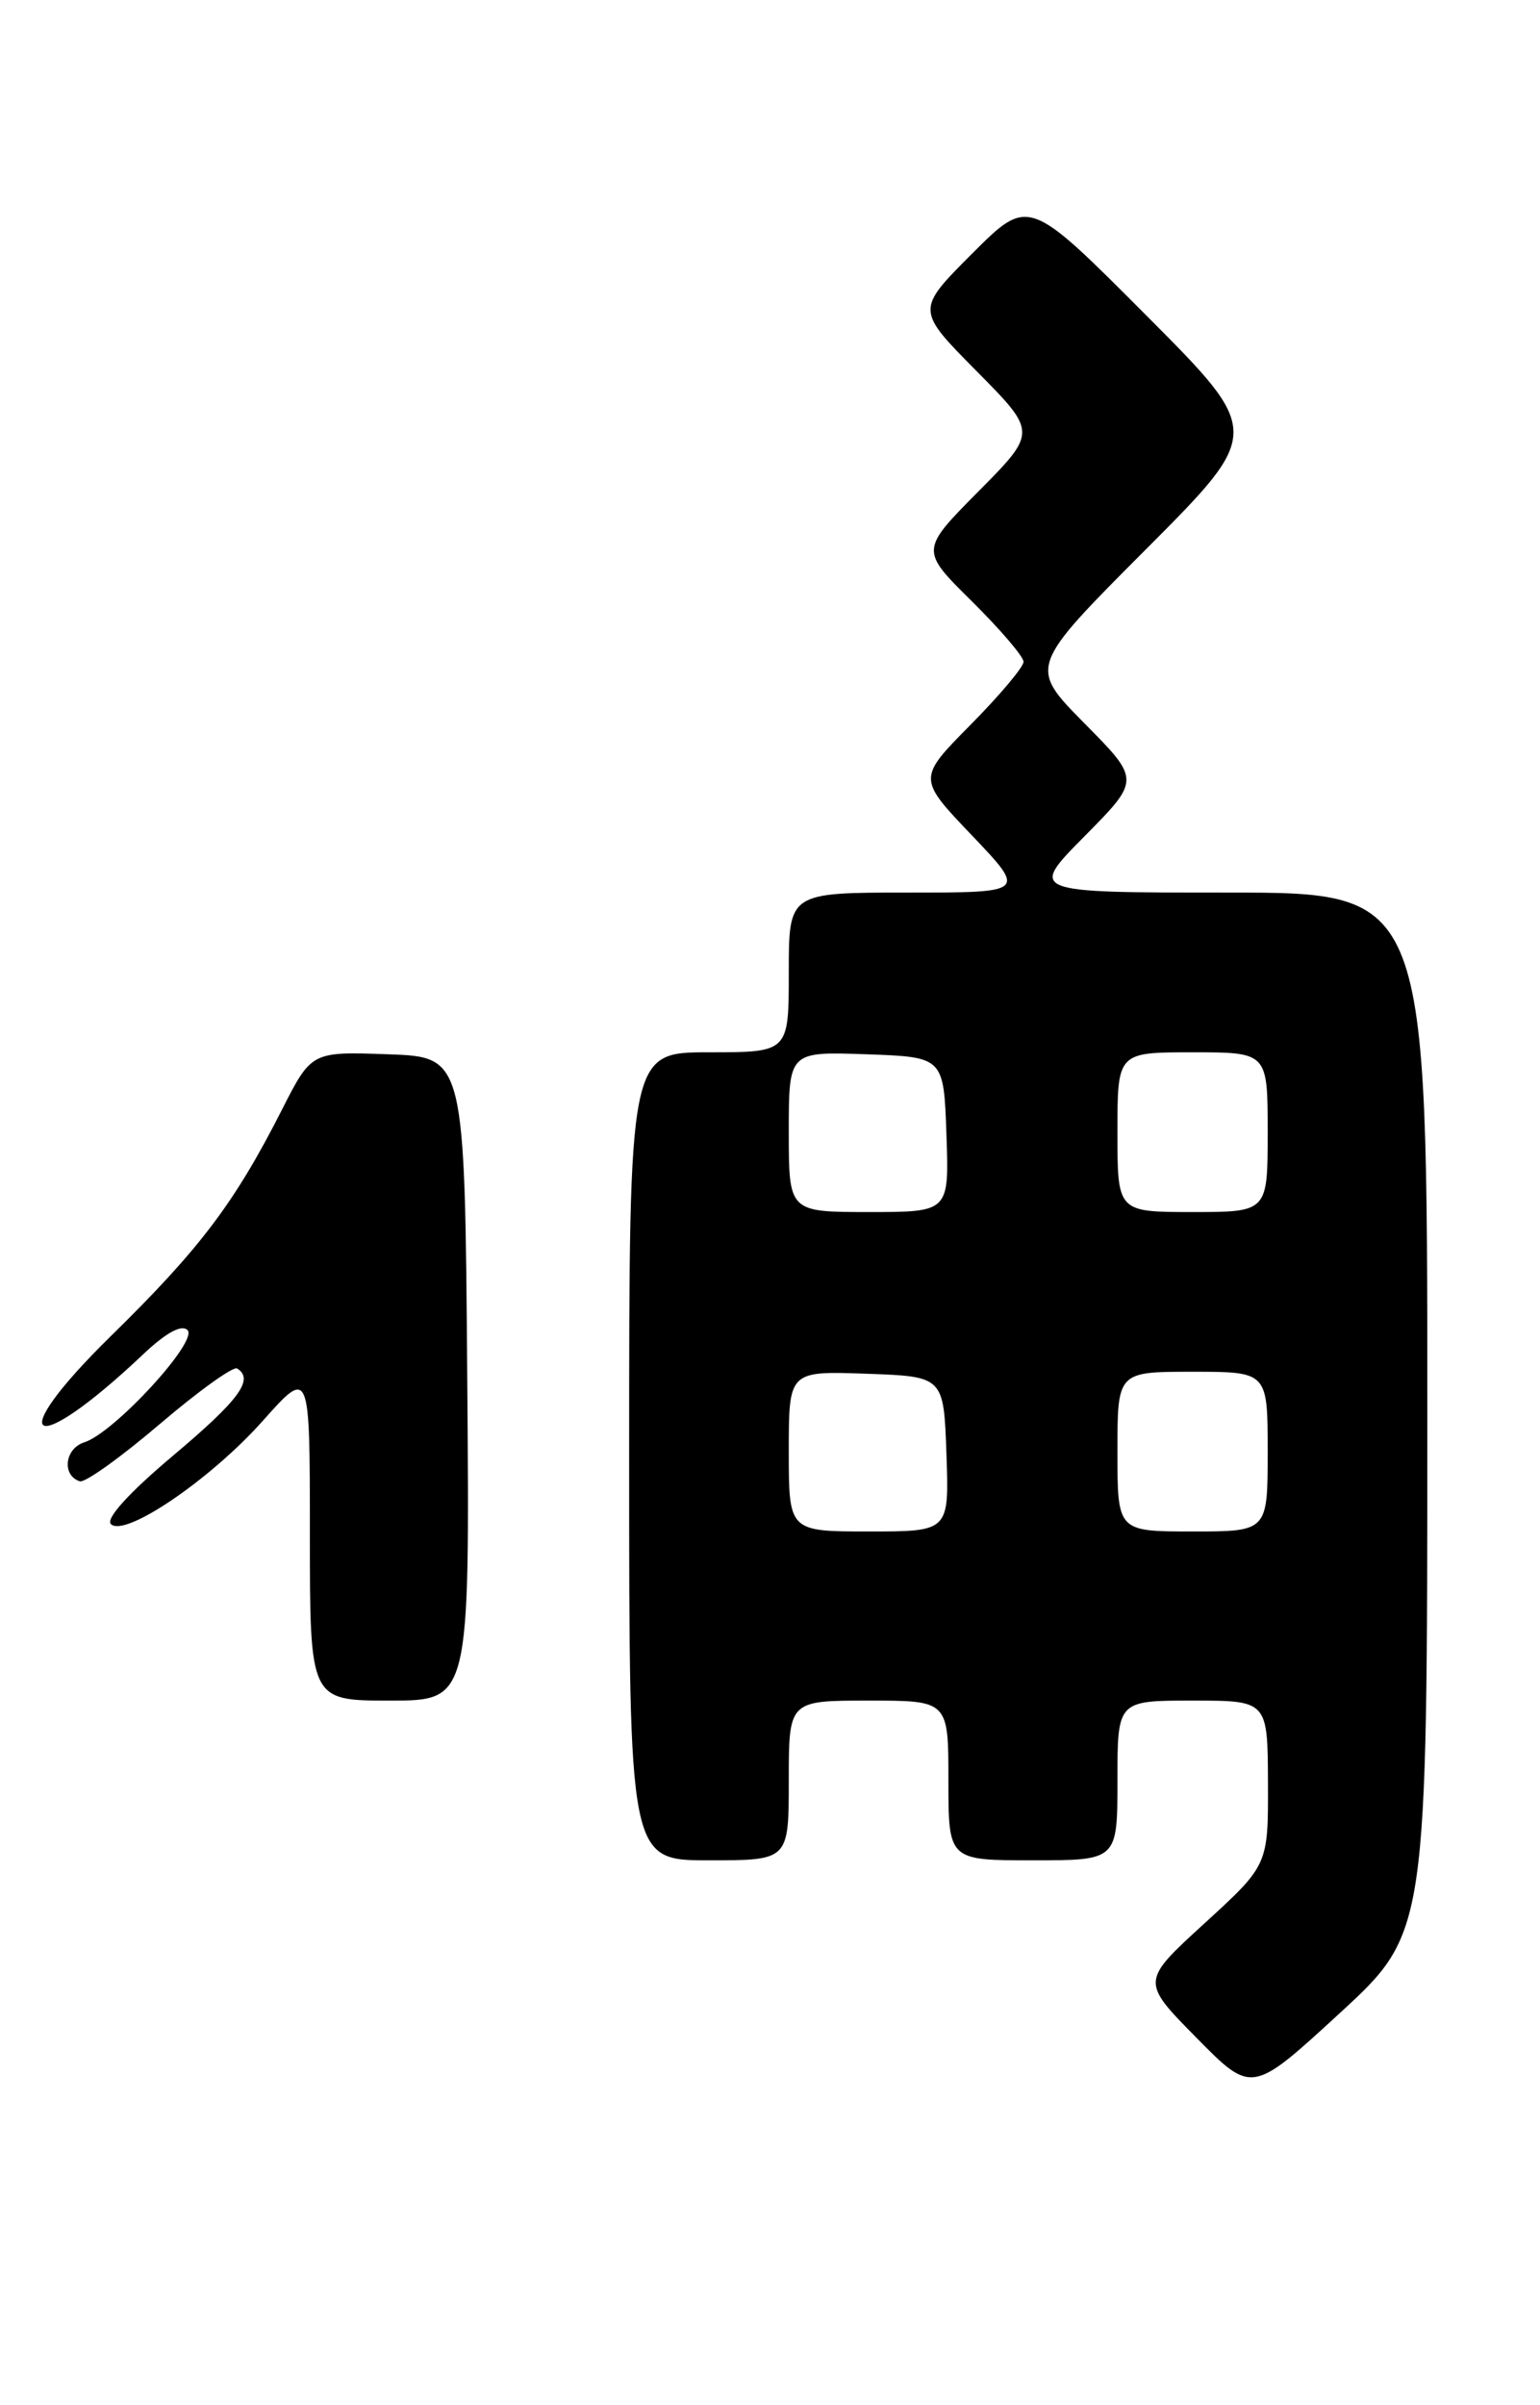 <?xml version="1.0" encoding="UTF-8" standalone="no"?>
<!DOCTYPE svg PUBLIC "-//W3C//DTD SVG 1.1//EN" "http://www.w3.org/Graphics/SVG/1.1/DTD/svg11.dtd" >
<svg xmlns="http://www.w3.org/2000/svg" xmlns:xlink="http://www.w3.org/1999/xlink" version="1.1" viewBox="0 0 164 256">
 <g >
 <path fill="currentColor"
d=" M 152.00 150.34 C 152.00 95.00 152.00 95.00 130.78 95.00 C 109.56 95.00 109.56 95.00 115.50 89.00 C 121.44 83.00 121.44 83.00 115.49 76.99 C 109.55 70.98 109.55 70.98 122.01 58.49 C 134.47 46.00 134.47 46.00 122.00 33.50 C 109.53 20.99 109.53 20.99 103.53 26.99 C 97.54 32.98 97.54 32.98 103.99 39.49 C 110.44 46.00 110.44 46.00 104.22 52.28 C 97.99 58.56 97.99 58.56 103.50 64.00 C 106.52 66.99 109.00 69.88 109.00 70.44 C 109.00 70.99 106.46 74.01 103.36 77.14 C 97.71 82.85 97.71 82.85 103.51 88.92 C 109.30 95.00 109.30 95.00 96.65 95.00 C 84.00 95.00 84.00 95.00 84.00 103.50 C 84.00 112.00 84.00 112.00 75.50 112.00 C 67.00 112.00 67.00 112.00 67.00 155.00 C 67.00 198.00 67.00 198.00 75.50 198.00 C 84.00 198.00 84.00 198.00 84.00 189.50 C 84.00 181.00 84.00 181.00 92.50 181.00 C 101.00 181.00 101.00 181.00 101.00 189.50 C 101.00 198.00 101.00 198.00 110.00 198.00 C 119.00 198.00 119.00 198.00 119.00 189.50 C 119.00 181.00 119.00 181.00 127.00 181.00 C 135.00 181.00 135.00 181.00 135.03 189.75 C 135.06 198.50 135.06 198.50 128.28 204.70 C 121.50 210.89 121.50 210.89 127.41 216.88 C 133.31 222.87 133.31 222.87 142.66 214.28 C 152.00 205.69 152.00 205.69 152.00 150.34 Z  M 49.76 146.75 C 49.50 112.50 49.50 112.50 41.33 112.21 C 33.17 111.92 33.17 111.92 30.01 118.14 C 24.98 128.04 21.29 132.91 11.83 142.18 C 0.11 153.66 3.27 155.47 15.25 144.14 C 17.68 141.84 19.34 140.94 19.97 141.57 C 21.14 142.74 12.16 152.50 8.98 153.51 C 6.89 154.17 6.56 157.03 8.50 157.66 C 9.05 157.84 12.87 155.10 17.00 151.58 C 21.12 148.07 24.83 145.40 25.25 145.65 C 27.10 146.80 25.49 148.99 18.44 154.92 C 13.77 158.85 11.23 161.63 11.81 162.21 C 13.28 163.68 22.40 157.49 27.99 151.22 C 33.00 145.60 33.00 145.60 33.00 163.30 C 33.00 181.00 33.00 181.00 41.51 181.00 C 50.03 181.00 50.03 181.00 49.76 146.75 Z  M 84.00 154.46 C 84.00 145.92 84.00 145.92 92.25 146.21 C 100.50 146.50 100.50 146.50 100.79 154.75 C 101.08 163.00 101.08 163.00 92.54 163.00 C 84.00 163.00 84.00 163.00 84.00 154.46 Z  M 119.00 154.50 C 119.00 146.00 119.00 146.00 127.00 146.00 C 135.00 146.00 135.00 146.00 135.00 154.50 C 135.00 163.00 135.00 163.00 127.00 163.00 C 119.00 163.00 119.00 163.00 119.00 154.50 Z  M 84.00 120.46 C 84.00 111.92 84.00 111.92 92.25 112.21 C 100.50 112.50 100.50 112.50 100.79 120.75 C 101.08 129.00 101.08 129.00 92.54 129.00 C 84.00 129.00 84.00 129.00 84.00 120.46 Z  M 119.00 120.50 C 119.00 112.00 119.00 112.00 127.00 112.00 C 135.00 112.00 135.00 112.00 135.00 120.50 C 135.00 129.00 135.00 129.00 127.00 129.00 C 119.00 129.00 119.00 129.00 119.00 120.50 Z "/>
</g>
</svg>